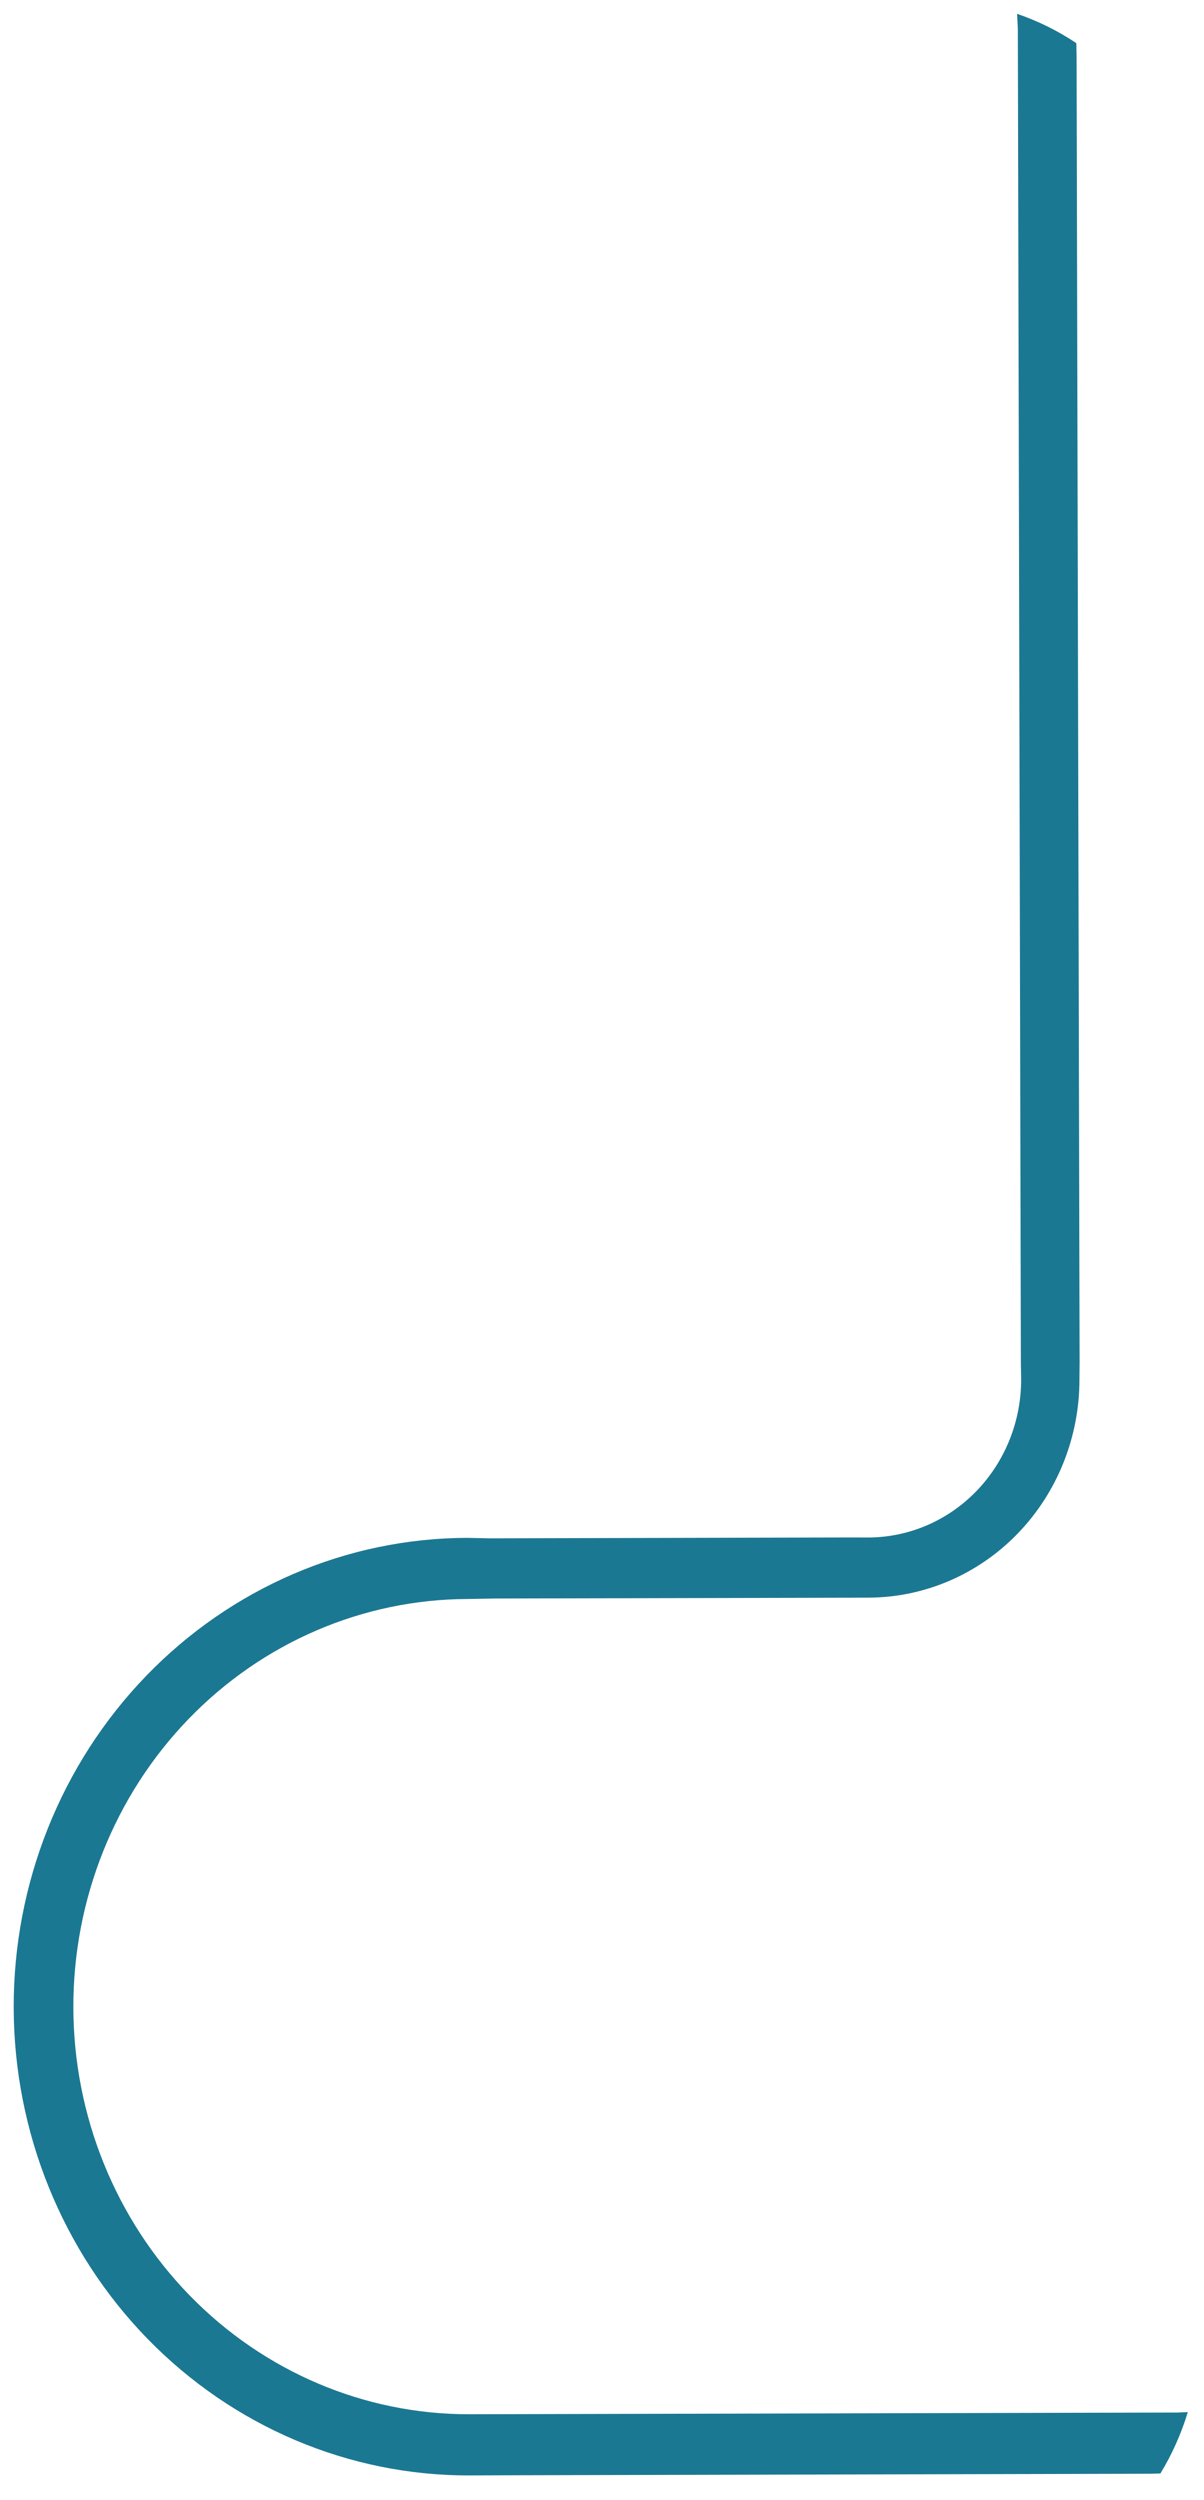 <svg width="40" height="83" viewBox="0 0 40 83" fill="none" xmlns="http://www.w3.org/2000/svg">
<path d="M35.767 1.887L35.867 45.22L35.862 45.788C35.867 47.708 35.13 49.552 33.816 50.913C32.501 52.274 30.716 53.042 28.852 53.047L28.311 53.049L16.436 53.076L15.53 53.092C12.048 53.104 8.713 54.539 6.258 57.083C3.803 59.626 2.429 63.071 2.437 66.658C2.445 70.246 3.835 73.683 6.301 76.216C8.768 78.748 12.109 80.167 15.591 80.161L17.273 80.157L39.127 80.104L39.462 80.09C39.245 80.806 38.939 81.49 38.553 82.126L38.262 82.136L17.29 82.186L15.596 82.192C11.589 82.202 7.744 80.571 4.904 77.659C2.065 74.747 0.464 70.792 0.455 66.664C0.445 62.536 2.027 58.573 4.854 55.647C7.68 52.721 11.518 51.071 15.524 51.062L16.278 51.078L28.248 51.048L28.846 51.05C29.515 51.048 30.176 50.911 30.794 50.646C31.411 50.381 31.971 49.993 32.443 49.505C32.914 49.017 33.288 48.437 33.543 47.8C33.797 47.163 33.927 46.48 33.925 45.791L33.916 45.266L33.815 0.937L33.79 0.459C34.484 0.696 35.146 1.023 35.759 1.433L35.767 1.887Z" fill="#1B7892"/>
</svg>
